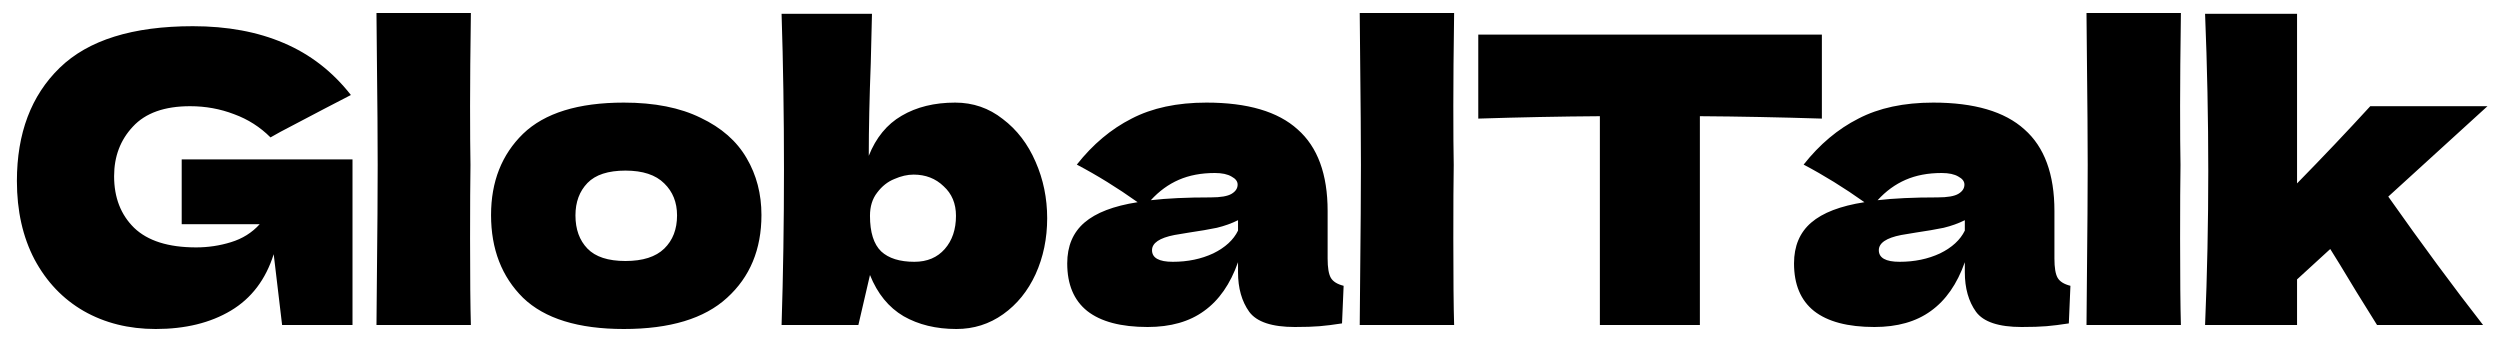 <svg width="100" height="14" viewBox="0 0 100 14" fill="none" xmlns="http://www.w3.org/2000/svg">
<path d="M7.268 6.376H14.1V13H11.284L10.948 10.168C10.628 11.181 10.058 11.933 9.236 12.424C8.415 12.915 7.412 13.16 6.228 13.16C5.151 13.16 4.191 12.92 3.348 12.44C2.516 11.96 1.86 11.272 1.38 10.376C0.911 9.48 0.676 8.435 0.676 7.24C0.676 5.331 1.247 3.821 2.388 2.712C3.53 1.603 5.306 1.048 7.716 1.048C9.092 1.048 10.303 1.272 11.348 1.72C12.404 2.168 13.3 2.861 14.036 3.8C13.556 4.045 12.618 4.536 11.22 5.272L10.82 5.496C10.404 5.08 9.919 4.771 9.364 4.568C8.81 4.355 8.223 4.248 7.604 4.248C6.58 4.248 5.818 4.52 5.316 5.064C4.815 5.597 4.564 6.259 4.564 7.048C4.564 7.901 4.831 8.589 5.364 9.112C5.908 9.635 6.735 9.896 7.844 9.896C8.324 9.896 8.788 9.827 9.236 9.688C9.695 9.549 10.079 9.309 10.388 8.968H7.268V6.376ZM18.819 6.6C18.809 7.24 18.803 8.221 18.803 9.544C18.803 11.133 18.814 12.285 18.835 13H15.059L15.075 11.192C15.097 9.208 15.107 7.677 15.107 6.6C15.107 5.576 15.097 4.125 15.075 2.248L15.059 0.52H18.835C18.814 2.035 18.803 3.272 18.803 4.232C18.803 5.299 18.809 6.088 18.819 6.6ZM24.954 13.16C23.13 13.16 21.786 12.744 20.922 11.912C20.069 11.069 19.642 9.965 19.642 8.6C19.642 7.267 20.069 6.184 20.922 5.352C21.786 4.52 23.13 4.104 24.954 4.104C26.18 4.104 27.204 4.307 28.026 4.712C28.858 5.107 29.471 5.645 29.866 6.328C30.261 7 30.458 7.757 30.458 8.6C30.458 9.976 29.999 11.08 29.082 11.912C28.175 12.744 26.799 13.16 24.954 13.16ZM25.018 10.44C25.711 10.44 26.229 10.275 26.57 9.944C26.911 9.613 27.082 9.171 27.082 8.616C27.082 8.093 26.911 7.667 26.57 7.336C26.229 6.995 25.711 6.824 25.018 6.824C24.325 6.824 23.818 6.989 23.498 7.32C23.178 7.651 23.018 8.083 23.018 8.616C23.018 9.171 23.178 9.613 23.498 9.944C23.818 10.275 24.325 10.44 25.018 10.44ZM38.207 4.104C38.922 4.104 39.556 4.323 40.111 4.76C40.676 5.187 41.114 5.757 41.423 6.472C41.733 7.176 41.887 7.928 41.887 8.728C41.887 9.539 41.733 10.285 41.423 10.968C41.114 11.64 40.682 12.173 40.127 12.568C39.572 12.963 38.949 13.16 38.255 13.16C37.444 13.16 36.74 12.989 36.143 12.648C35.546 12.296 35.098 11.747 34.799 11L34.335 13H31.263C31.327 10.995 31.359 8.92 31.359 6.776C31.359 4.611 31.327 2.536 31.263 0.552H34.879L34.831 2.52C34.778 3.907 34.751 5.144 34.751 6.232C35.039 5.507 35.477 4.973 36.063 4.632C36.66 4.28 37.375 4.104 38.207 4.104ZM36.575 10.472C37.087 10.472 37.492 10.301 37.791 9.96C38.09 9.619 38.239 9.176 38.239 8.632C38.239 8.141 38.074 7.747 37.743 7.448C37.423 7.139 37.023 6.984 36.543 6.984C36.298 6.984 36.042 7.043 35.775 7.16C35.508 7.267 35.279 7.448 35.087 7.704C34.895 7.949 34.799 8.259 34.799 8.632C34.799 9.293 34.949 9.768 35.247 10.056C35.546 10.333 35.989 10.472 36.575 10.472ZM53.105 10.344C53.105 10.707 53.148 10.963 53.233 11.112C53.319 11.261 53.489 11.368 53.745 11.432L53.681 12.936C53.34 12.989 53.041 13.027 52.785 13.048C52.54 13.069 52.209 13.08 51.793 13.08C50.876 13.08 50.268 12.877 49.969 12.472C49.671 12.056 49.521 11.528 49.521 10.888V10.488C49.212 11.363 48.759 12.013 48.161 12.44C47.575 12.867 46.823 13.08 45.905 13.08C44.839 13.08 44.033 12.867 43.489 12.44C42.956 12.013 42.689 11.379 42.689 10.536C42.689 9.843 42.919 9.299 43.377 8.904C43.836 8.509 44.545 8.237 45.505 8.088C44.695 7.512 43.884 7.011 43.073 6.584C43.713 5.773 44.444 5.16 45.265 4.744C46.087 4.317 47.084 4.104 48.257 4.104C49.9 4.104 51.116 4.461 51.905 5.176C52.705 5.88 53.105 6.968 53.105 8.44V10.344ZM48.593 6.92C48.049 6.92 47.569 7.011 47.153 7.192C46.737 7.373 46.364 7.645 46.033 8.008C46.673 7.933 47.473 7.896 48.433 7.896C48.828 7.896 49.105 7.848 49.265 7.752C49.425 7.656 49.505 7.533 49.505 7.384C49.505 7.256 49.425 7.149 49.265 7.064C49.105 6.968 48.881 6.92 48.593 6.92ZM46.913 10.472C47.511 10.472 48.049 10.36 48.529 10.136C49.009 9.901 49.34 9.597 49.521 9.224V8.808C49.265 8.936 48.983 9.037 48.673 9.112C48.364 9.176 47.991 9.24 47.553 9.304L46.977 9.4C46.38 9.517 46.081 9.72 46.081 10.008C46.081 10.317 46.359 10.472 46.913 10.472ZM58.149 6.6C58.138 7.24 58.133 8.221 58.133 9.544C58.133 11.133 58.143 12.285 58.165 13H54.389L54.405 11.192C54.426 9.208 54.437 7.677 54.437 6.6C54.437 5.576 54.426 4.125 54.405 2.248L54.389 0.52H58.165C58.143 2.035 58.133 3.272 58.133 4.232C58.133 5.299 58.138 6.088 58.149 6.6ZM72.875 4.744C71.201 4.691 69.574 4.659 67.995 4.648V13H63.995V4.648C62.406 4.659 60.785 4.691 59.131 4.744V1.384H72.875V4.744ZM82.177 10.344C82.177 10.707 82.219 10.963 82.305 11.112C82.39 11.261 82.561 11.368 82.817 11.432L82.753 12.936C82.411 12.989 82.113 13.027 81.857 13.048C81.611 13.069 81.281 13.08 80.865 13.08C79.947 13.08 79.339 12.877 79.041 12.472C78.742 12.056 78.593 11.528 78.593 10.888V10.488C78.283 11.363 77.83 12.013 77.233 12.44C76.646 12.867 75.894 13.08 74.977 13.08C73.91 13.08 73.105 12.867 72.561 12.44C72.027 12.013 71.761 11.379 71.761 10.536C71.761 9.843 71.99 9.299 72.449 8.904C72.907 8.509 73.617 8.237 74.577 8.088C73.766 7.512 72.955 7.011 72.145 6.584C72.785 5.773 73.515 5.16 74.337 4.744C75.158 4.317 76.155 4.104 77.329 4.104C78.971 4.104 80.187 4.461 80.977 5.176C81.777 5.88 82.177 6.968 82.177 8.44V10.344ZM77.665 6.92C77.121 6.92 76.641 7.011 76.225 7.192C75.809 7.373 75.435 7.645 75.105 8.008C75.745 7.933 76.545 7.896 77.505 7.896C77.899 7.896 78.177 7.848 78.337 7.752C78.497 7.656 78.577 7.533 78.577 7.384C78.577 7.256 78.497 7.149 78.337 7.064C78.177 6.968 77.953 6.92 77.665 6.92ZM75.985 10.472C76.582 10.472 77.121 10.36 77.601 10.136C78.081 9.901 78.411 9.597 78.593 9.224V8.808C78.337 8.936 78.054 9.037 77.745 9.112C77.435 9.176 77.062 9.24 76.625 9.304L76.049 9.4C75.451 9.517 75.153 9.72 75.153 10.008C75.153 10.317 75.43 10.472 75.985 10.472ZM87.22 6.6C87.209 7.24 87.204 8.221 87.204 9.544C87.204 11.133 87.215 12.285 87.236 13H83.46L83.476 11.192C83.497 9.208 83.508 7.677 83.508 6.6C83.508 5.576 83.497 4.125 83.476 2.248L83.46 0.52H87.236C87.215 2.035 87.204 3.272 87.204 4.232C87.204 5.299 87.209 6.088 87.22 6.6ZM99.499 4.248L95.531 7.864C96.885 9.784 98.149 11.496 99.323 13H95.082L94.266 11.688C93.733 10.803 93.381 10.227 93.21 9.96L91.882 11.176V13H88.203C88.288 10.973 88.331 8.92 88.331 6.84C88.331 4.749 88.288 2.653 88.203 0.552H91.882V7.336C92.917 6.28 93.893 5.251 94.811 4.248H99.499Z" fill="black"/>
</svg>
